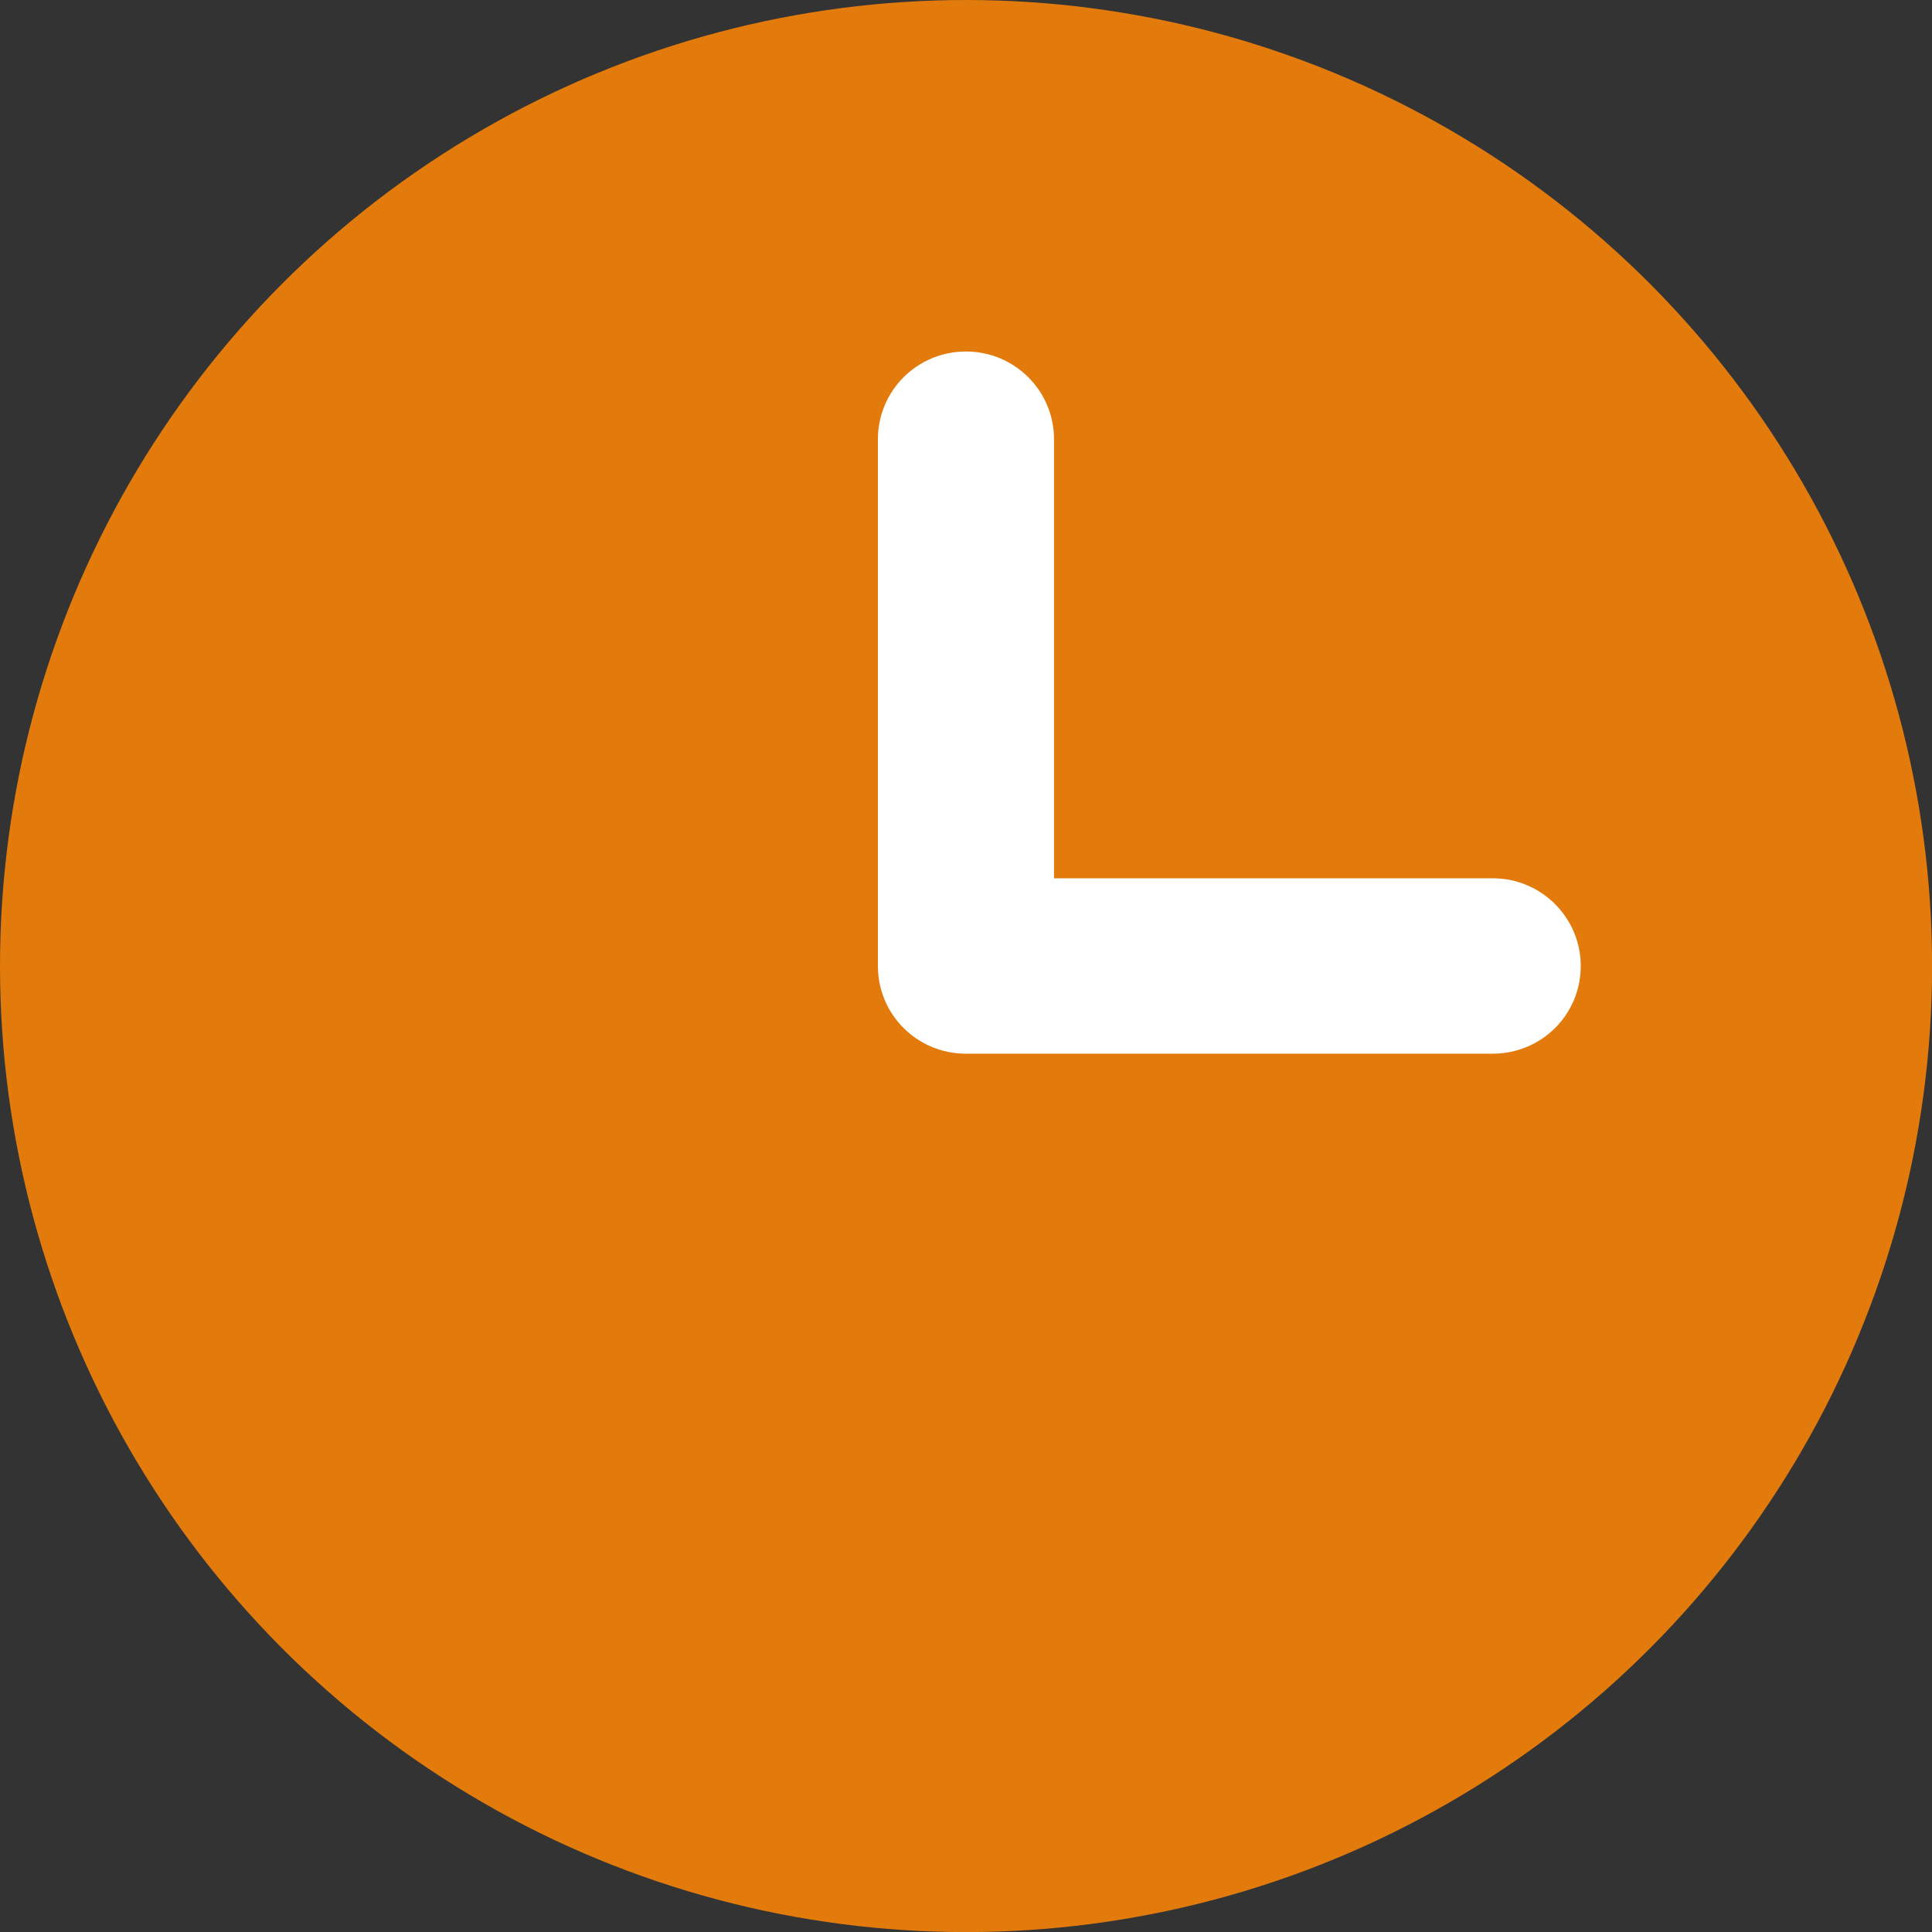 <?xml version="1.0" encoding="utf-8"?>
<!-- Generator: Adobe Illustrator 16.0.0, SVG Export Plug-In . SVG Version: 6.00 Build 0)  -->
<!DOCTYPE svg PUBLIC "-//W3C//DTD SVG 1.1//EN" "http://www.w3.org/Graphics/SVG/1.1/DTD/svg11.dtd">
<svg version="1.1" id="Capa_1" xmlns="http://www.w3.org/2000/svg" xmlns:xlink="http://www.w3.org/1999/xlink" x="0px" y="0px"
	 width="23.783px" height="23.784px" viewBox="2.933 -81.011 23.783 23.784" enable-background="new 2.933 -81.011 23.783 23.784"
	 xml:space="preserve">
<rect x="2.933" y="-81.011" width="23.783" height="23.784" fill="#333333" stroke="none"/>
<g>
	<g>
		<circle fill="#E27B0C" cx="14.825" cy="-69.119" r="11.892"/>
		<path fill="#FFFFFF" d="M21.311-70.199h-5.403v-5.404c0-0.599-0.486-1.081-1.084-1.081c-0.599,0-1.084,0.482-1.084,1.081v6.483
			c0,0.599,0.484,1.08,1.084,1.08h6.482c0.603,0,1.086-0.48,1.086-1.08C22.392-69.715,21.906-70.199,21.311-70.199z"/>
	</g>
</g>
</svg>

